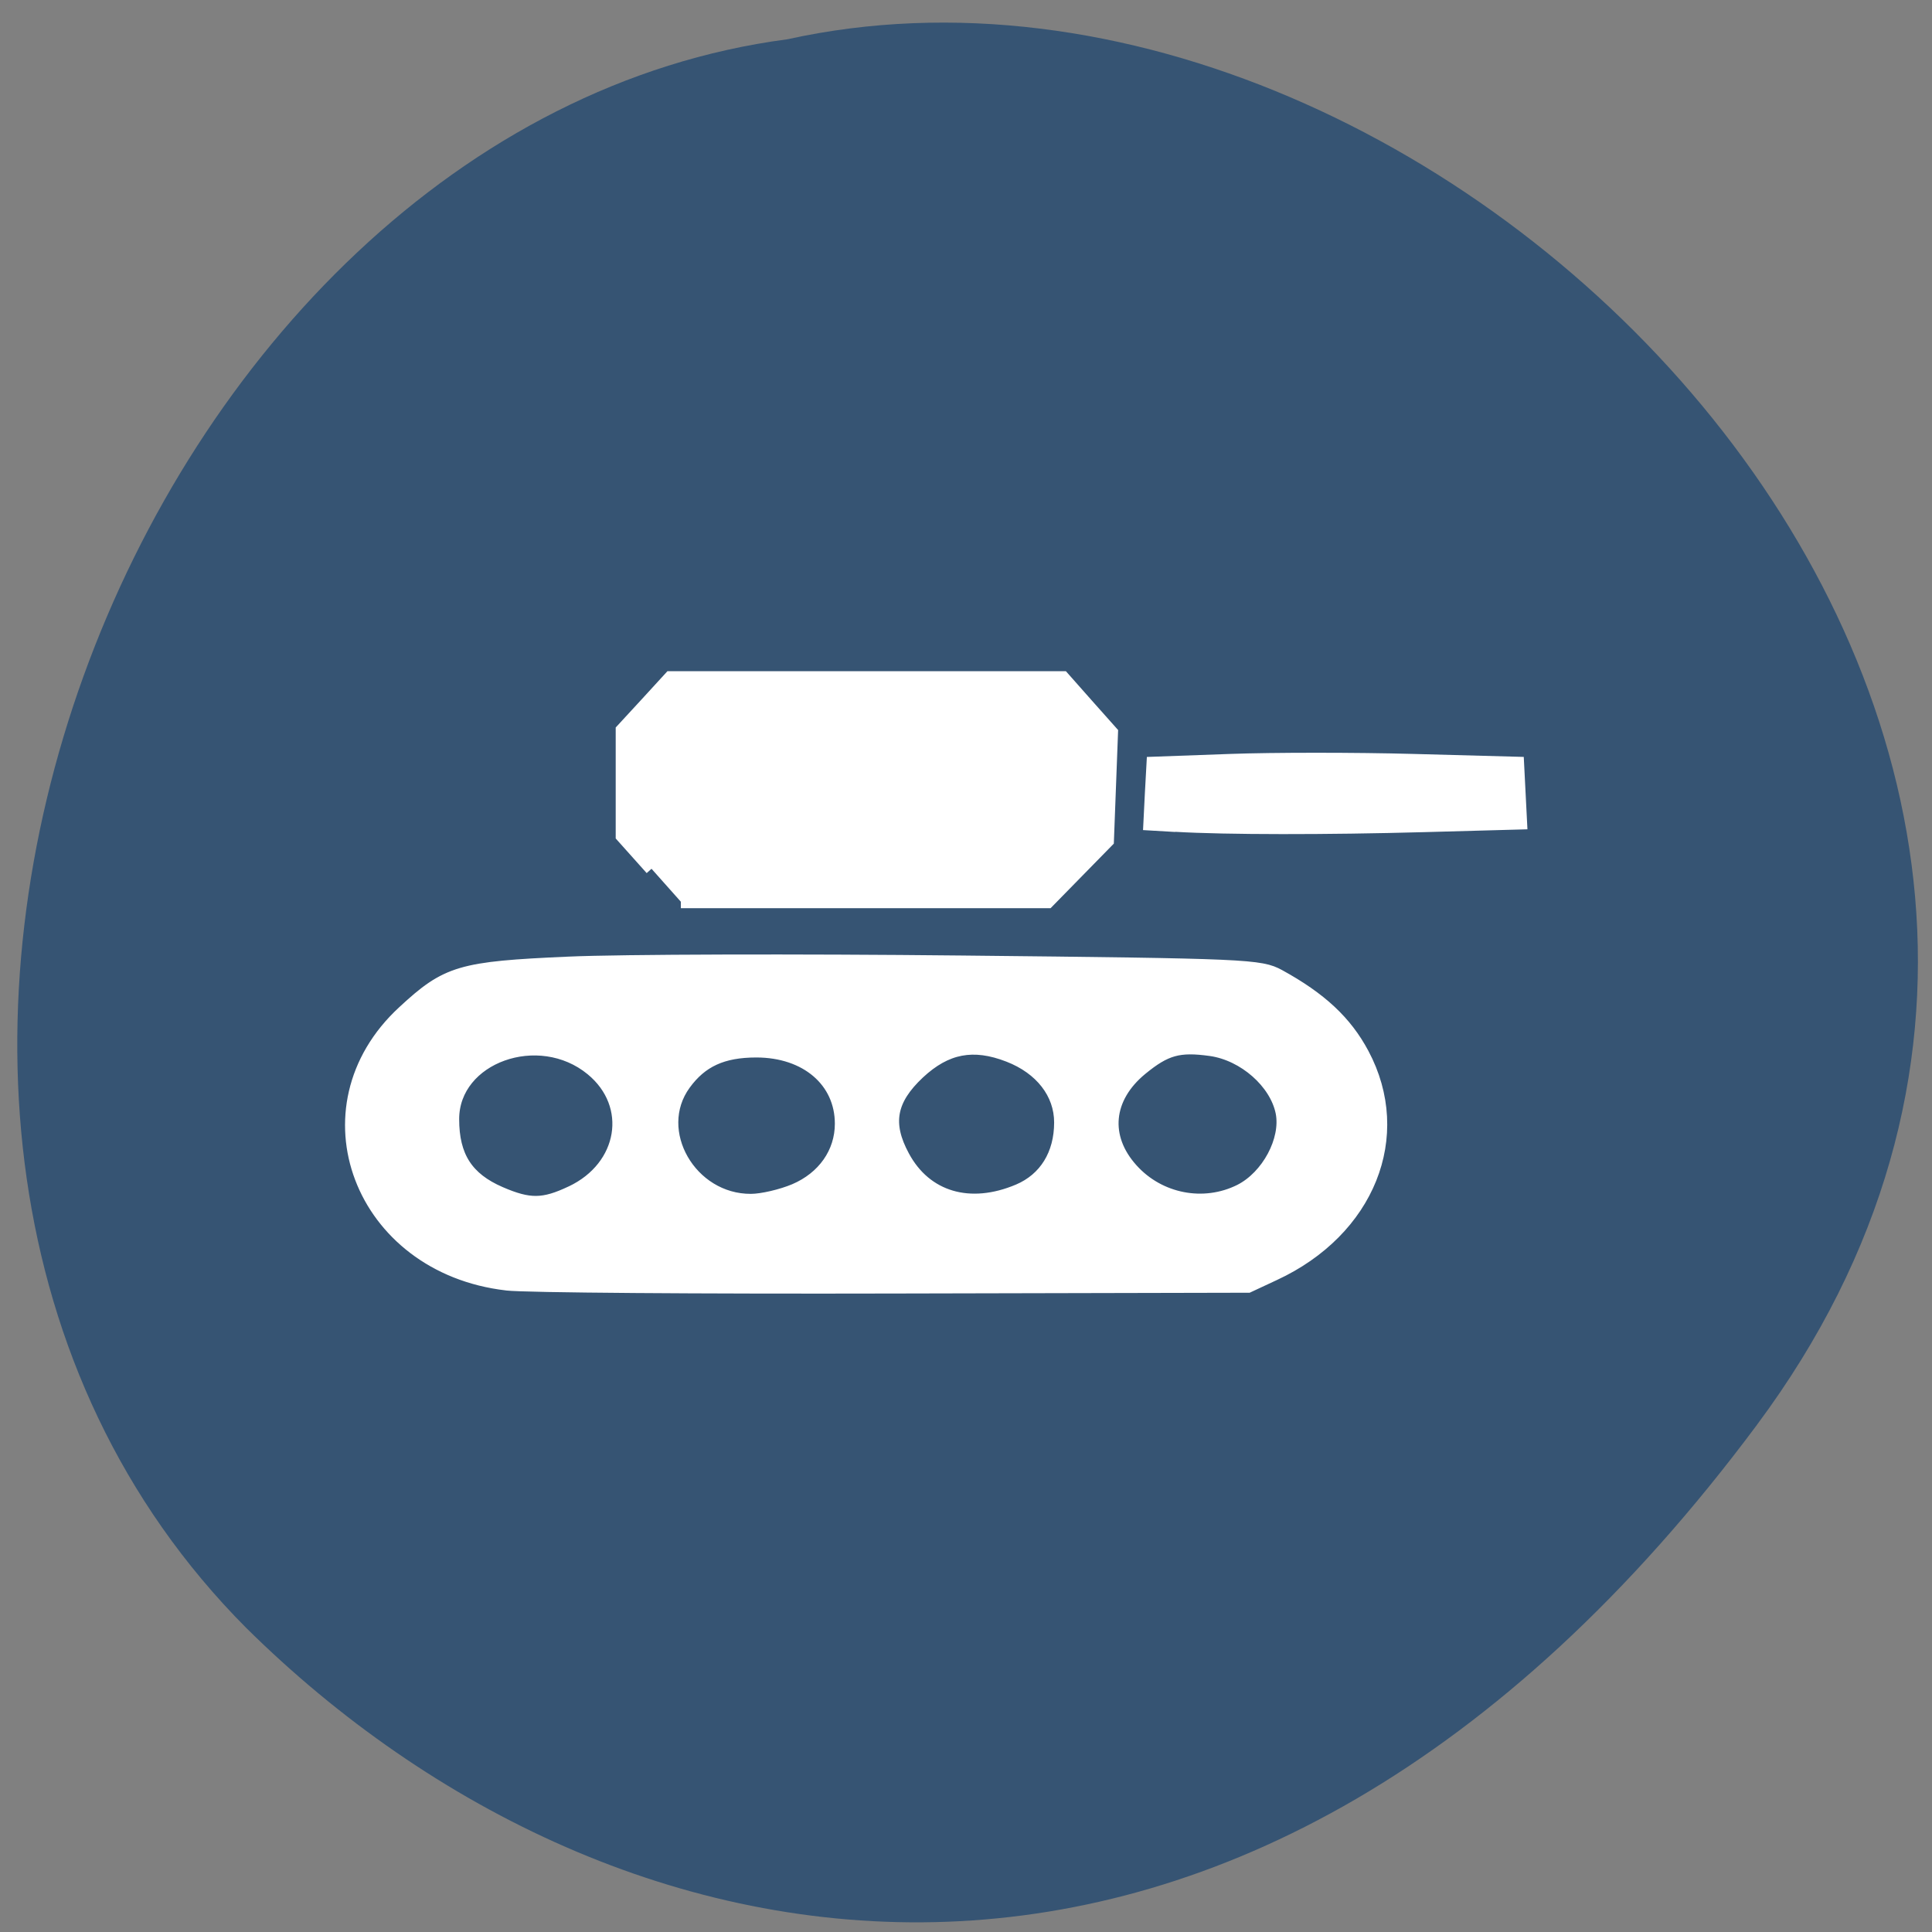 <svg xmlns="http://www.w3.org/2000/svg" viewBox="0 0 48 48"><rect x="0" y="0" width="48" height="48" fill="#808080" stroke="none"/><path d="m 43.652 35.398 c 12.754 -17.13 -7.652 -38.05 -24.09 -34.422 c -16.188 2.129 -25.961 26.898 -13.441 39.473 c 9.156 9.05 24.781 12.09 37.531 -5.05" fill="#365473"/><g fill="#fff" stroke="#fff" transform="scale(0.188)"><path d="m 66.958 169.75 c -19.437 -2.25 -27.437 -23.354 -13.667 -36.06 c 5.75 -5.333 7.542 -5.854 21.833 -6.479 c 6.938 -0.313 30.333 -0.375 51.979 -0.146 c 37.875 0.396 39.458 0.479 41.958 1.833 c 5.5 3.02 8.813 6.104 11.08 10.354 c 5.792 10.875 0.771 23.396 -11.729 29.19 l -3.438 1.604 l -46.792 0.104 c -25.729 0.063 -48.792 -0.104 -51.23 -0.396 m 8.542 -12.25 c 7.02 -3.313 8.375 -11.458 2.667 -16.15 c -6.938 -5.708 -18.271 -1.646 -18.271 6.542 c 0 4.938 1.854 7.813 6.229 9.708 c 3.854 1.667 5.688 1.646 9.375 -0.104 m 29.5 -0.271 c 3.813 -1.625 6.125 -4.917 6.125 -8.729 c 0 -5.604 -4.583 -9.542 -11.167 -9.542 c -4.458 0 -7.25 1.292 -9.458 4.333 c -4.479 6.167 0.771 15.313 8.75 15.271 c 1.438 0 4.02 -0.604 5.75 -1.333 m 29.583 0.042 c 3.521 -1.5 5.521 -4.729 5.521 -8.938 c 0 -3.833 -2.563 -7.125 -6.813 -8.771 c -4.667 -1.813 -8.229 -1.125 -11.854 2.25 c -3.771 3.542 -4.354 6.667 -2.02 10.979 c 2.938 5.479 8.771 7.188 15.167 4.479 m 29.29 0.021 c 3.625 -1.833 6.208 -6.646 5.5 -10.271 c -0.792 -3.938 -4.979 -7.625 -9.375 -8.25 c -4.188 -0.583 -5.917 -0.104 -9.146 2.542 c -4.583 3.771 -5.083 8.958 -1.25 13.208 c 3.604 4.02 9.479 5.167 14.271 2.771" stroke-width="1.581"/><path d="m 86.1 114.81 l -3.875 -4.333 v -14 l 3.188 -3.458 l 3.167 -3.458 h 51.896 l 3.208 3.625 l 3.208 3.604 l -0.542 14.333 l -7.875 8.04 h -48.5" stroke-width="1.717"/><path d="m 155.35 109.25 l -3.563 -0.208 l 0.208 -4.167 l 0.229 -4.167 l 10.333 -0.375 c 5.667 -0.208 16.583 -0.208 24.23 0 l 13.917 0.375 l 0.417 8.208 l -12.896 0.354 c -12.938 0.354 -26.19 0.354 -32.875 -0.042" stroke-width="1.397"/></g></svg>